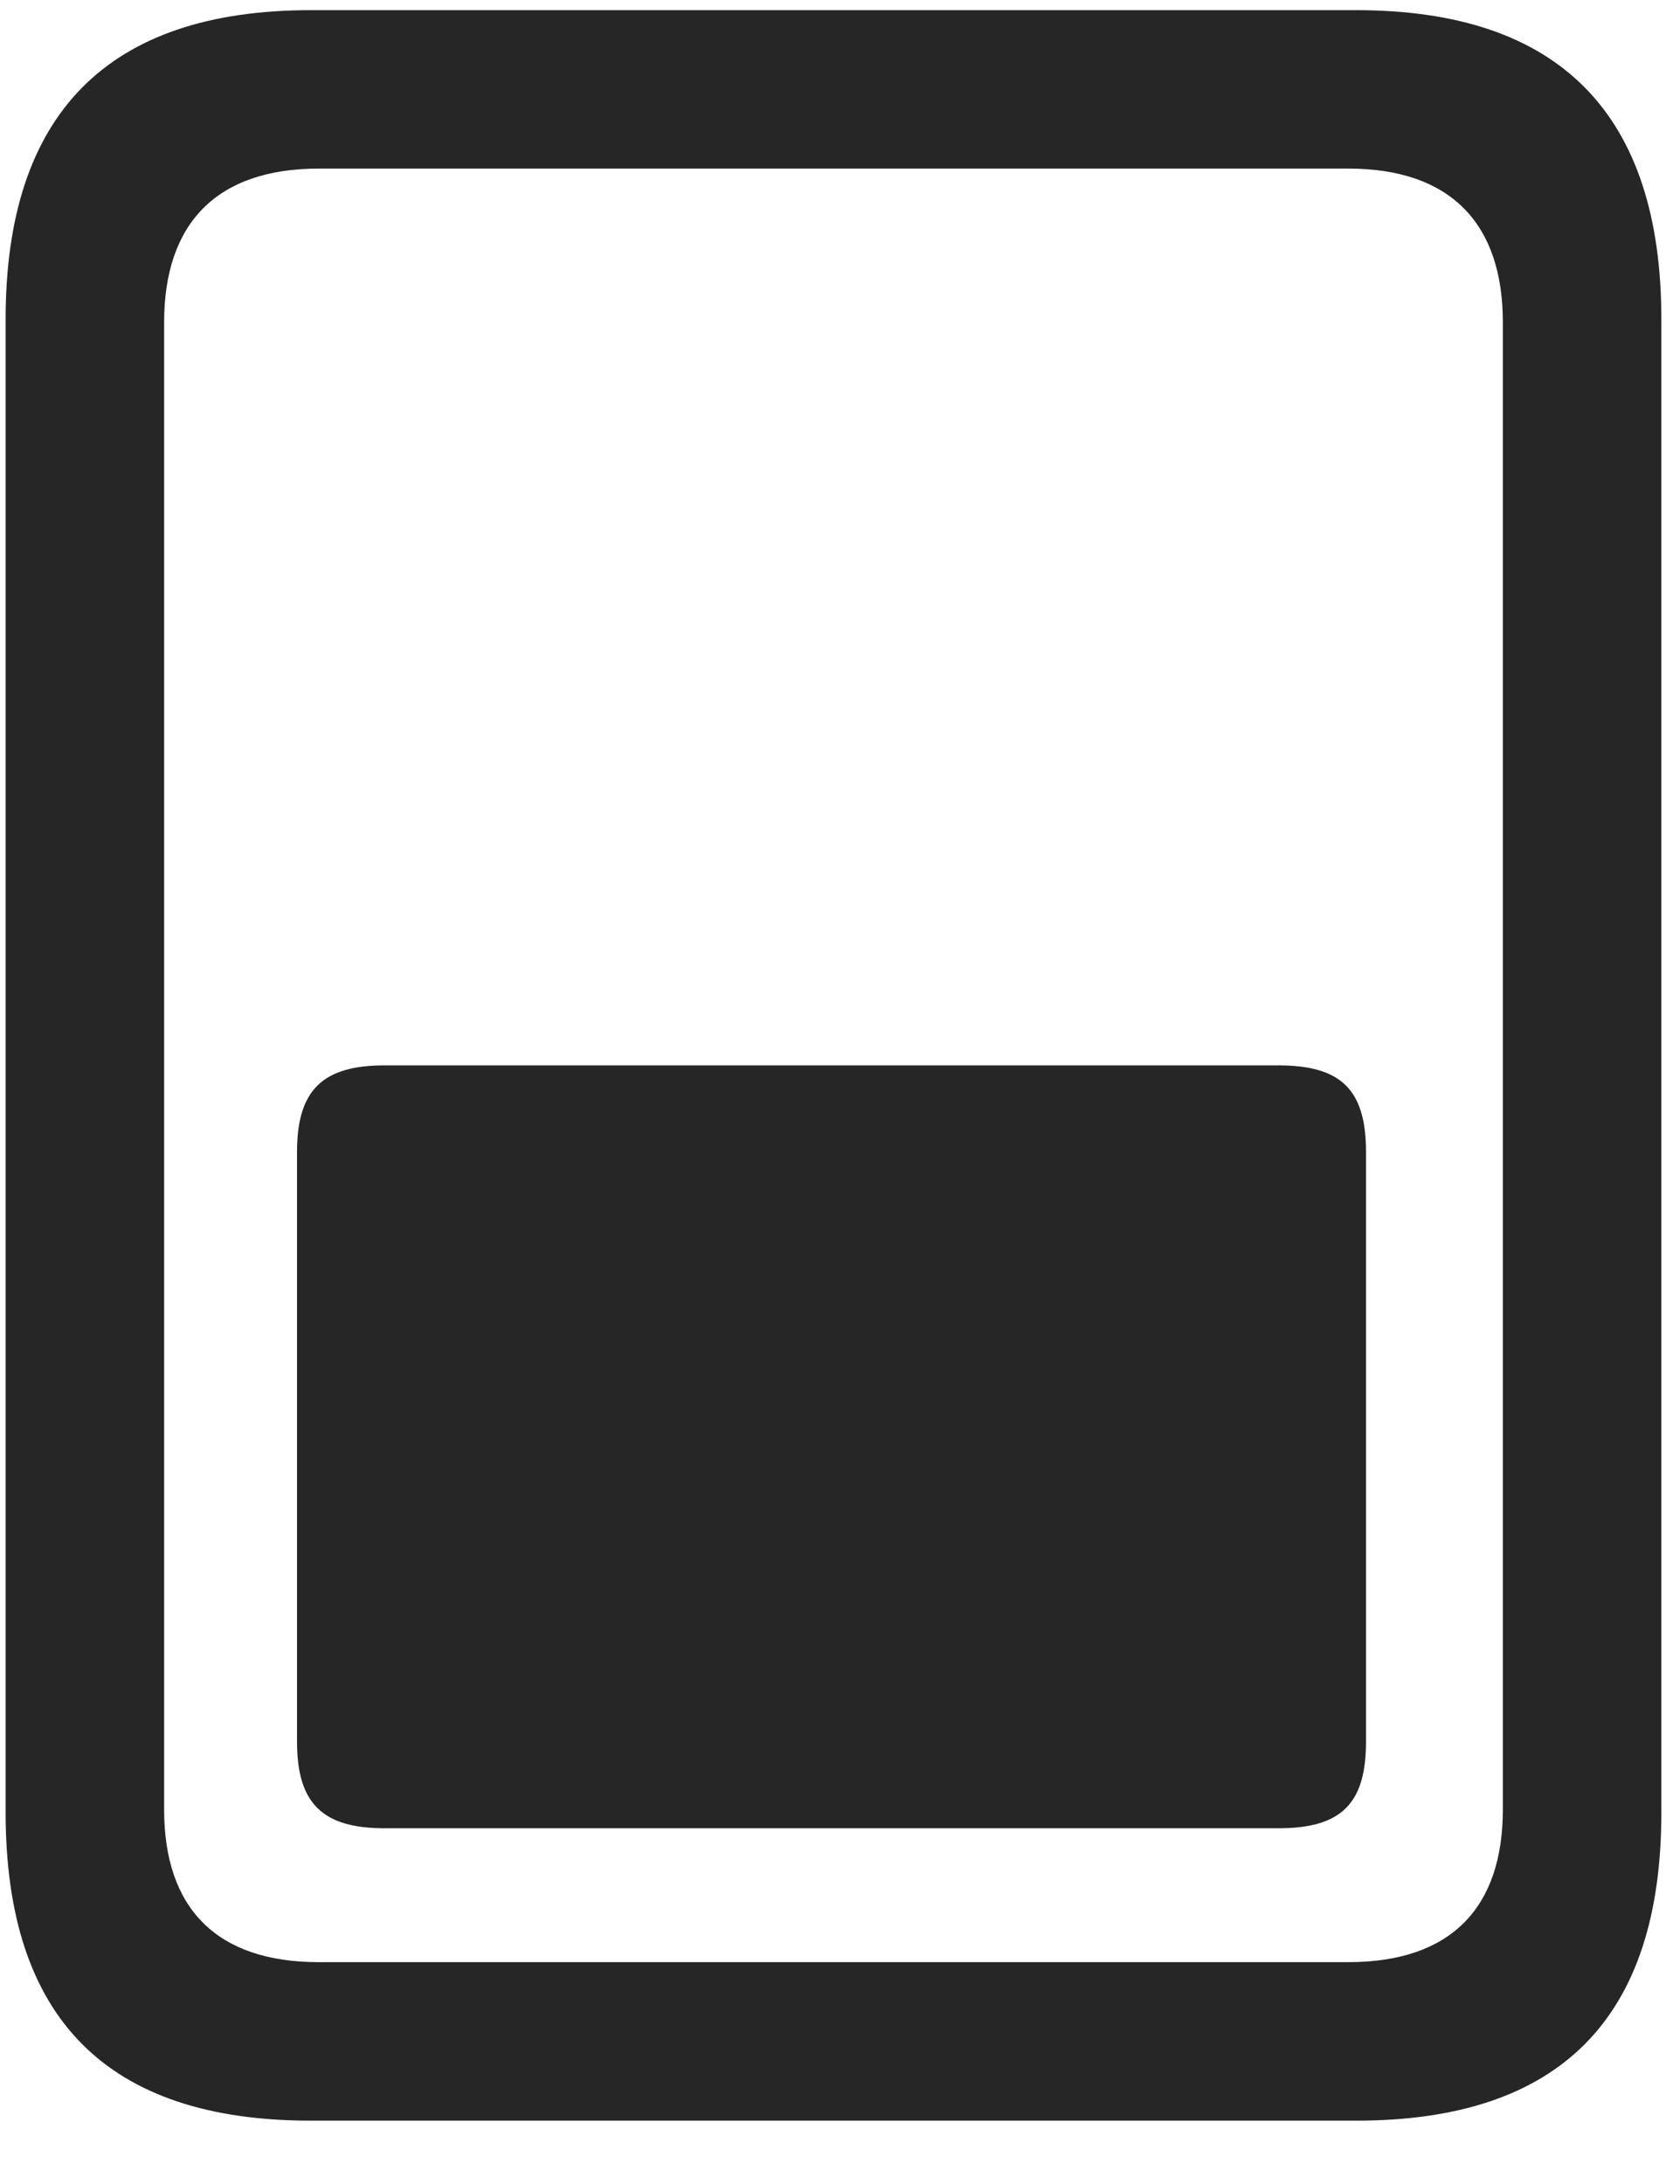 <svg width="20" height="26" viewBox="0 0 20 26" fill="none" xmlns="http://www.w3.org/2000/svg">
<g clip-path="url(#clip0_2207_7425)">
<path d="M0.067 21.578C0.067 24.027 1.274 25.246 3.7 25.246H16.145C18.571 25.246 19.778 24.027 19.778 21.578V3.8C19.778 1.363 18.571 0.121 16.145 0.121H3.7C1.274 0.121 0.067 1.363 0.067 3.8V21.578ZM1.954 21.543V3.835C1.954 2.664 2.575 2.007 3.794 2.007H16.052C17.27 2.007 17.891 2.664 17.891 3.835V21.543C17.891 22.714 17.27 23.359 16.052 23.359H3.794C2.575 23.359 1.954 22.714 1.954 21.543Z" fill="black" fill-opacity="0.85"/>
<path d="M4.579 21.765H15.219C15.969 21.765 16.262 21.472 16.262 20.734V13.714C16.262 12.976 15.969 12.683 15.219 12.683H4.579C3.841 12.683 3.536 12.976 3.536 13.714V20.734C3.536 21.472 3.841 21.765 4.579 21.765Z" fill="black" fill-opacity="0.85"/>
</g>
<defs>
<clipPath id="clip0_2207_7425">
<rect width="19.711" height="25.137" fill="white" transform="translate(0.067 0.121)"/>
</clipPath>
</defs>
</svg>
